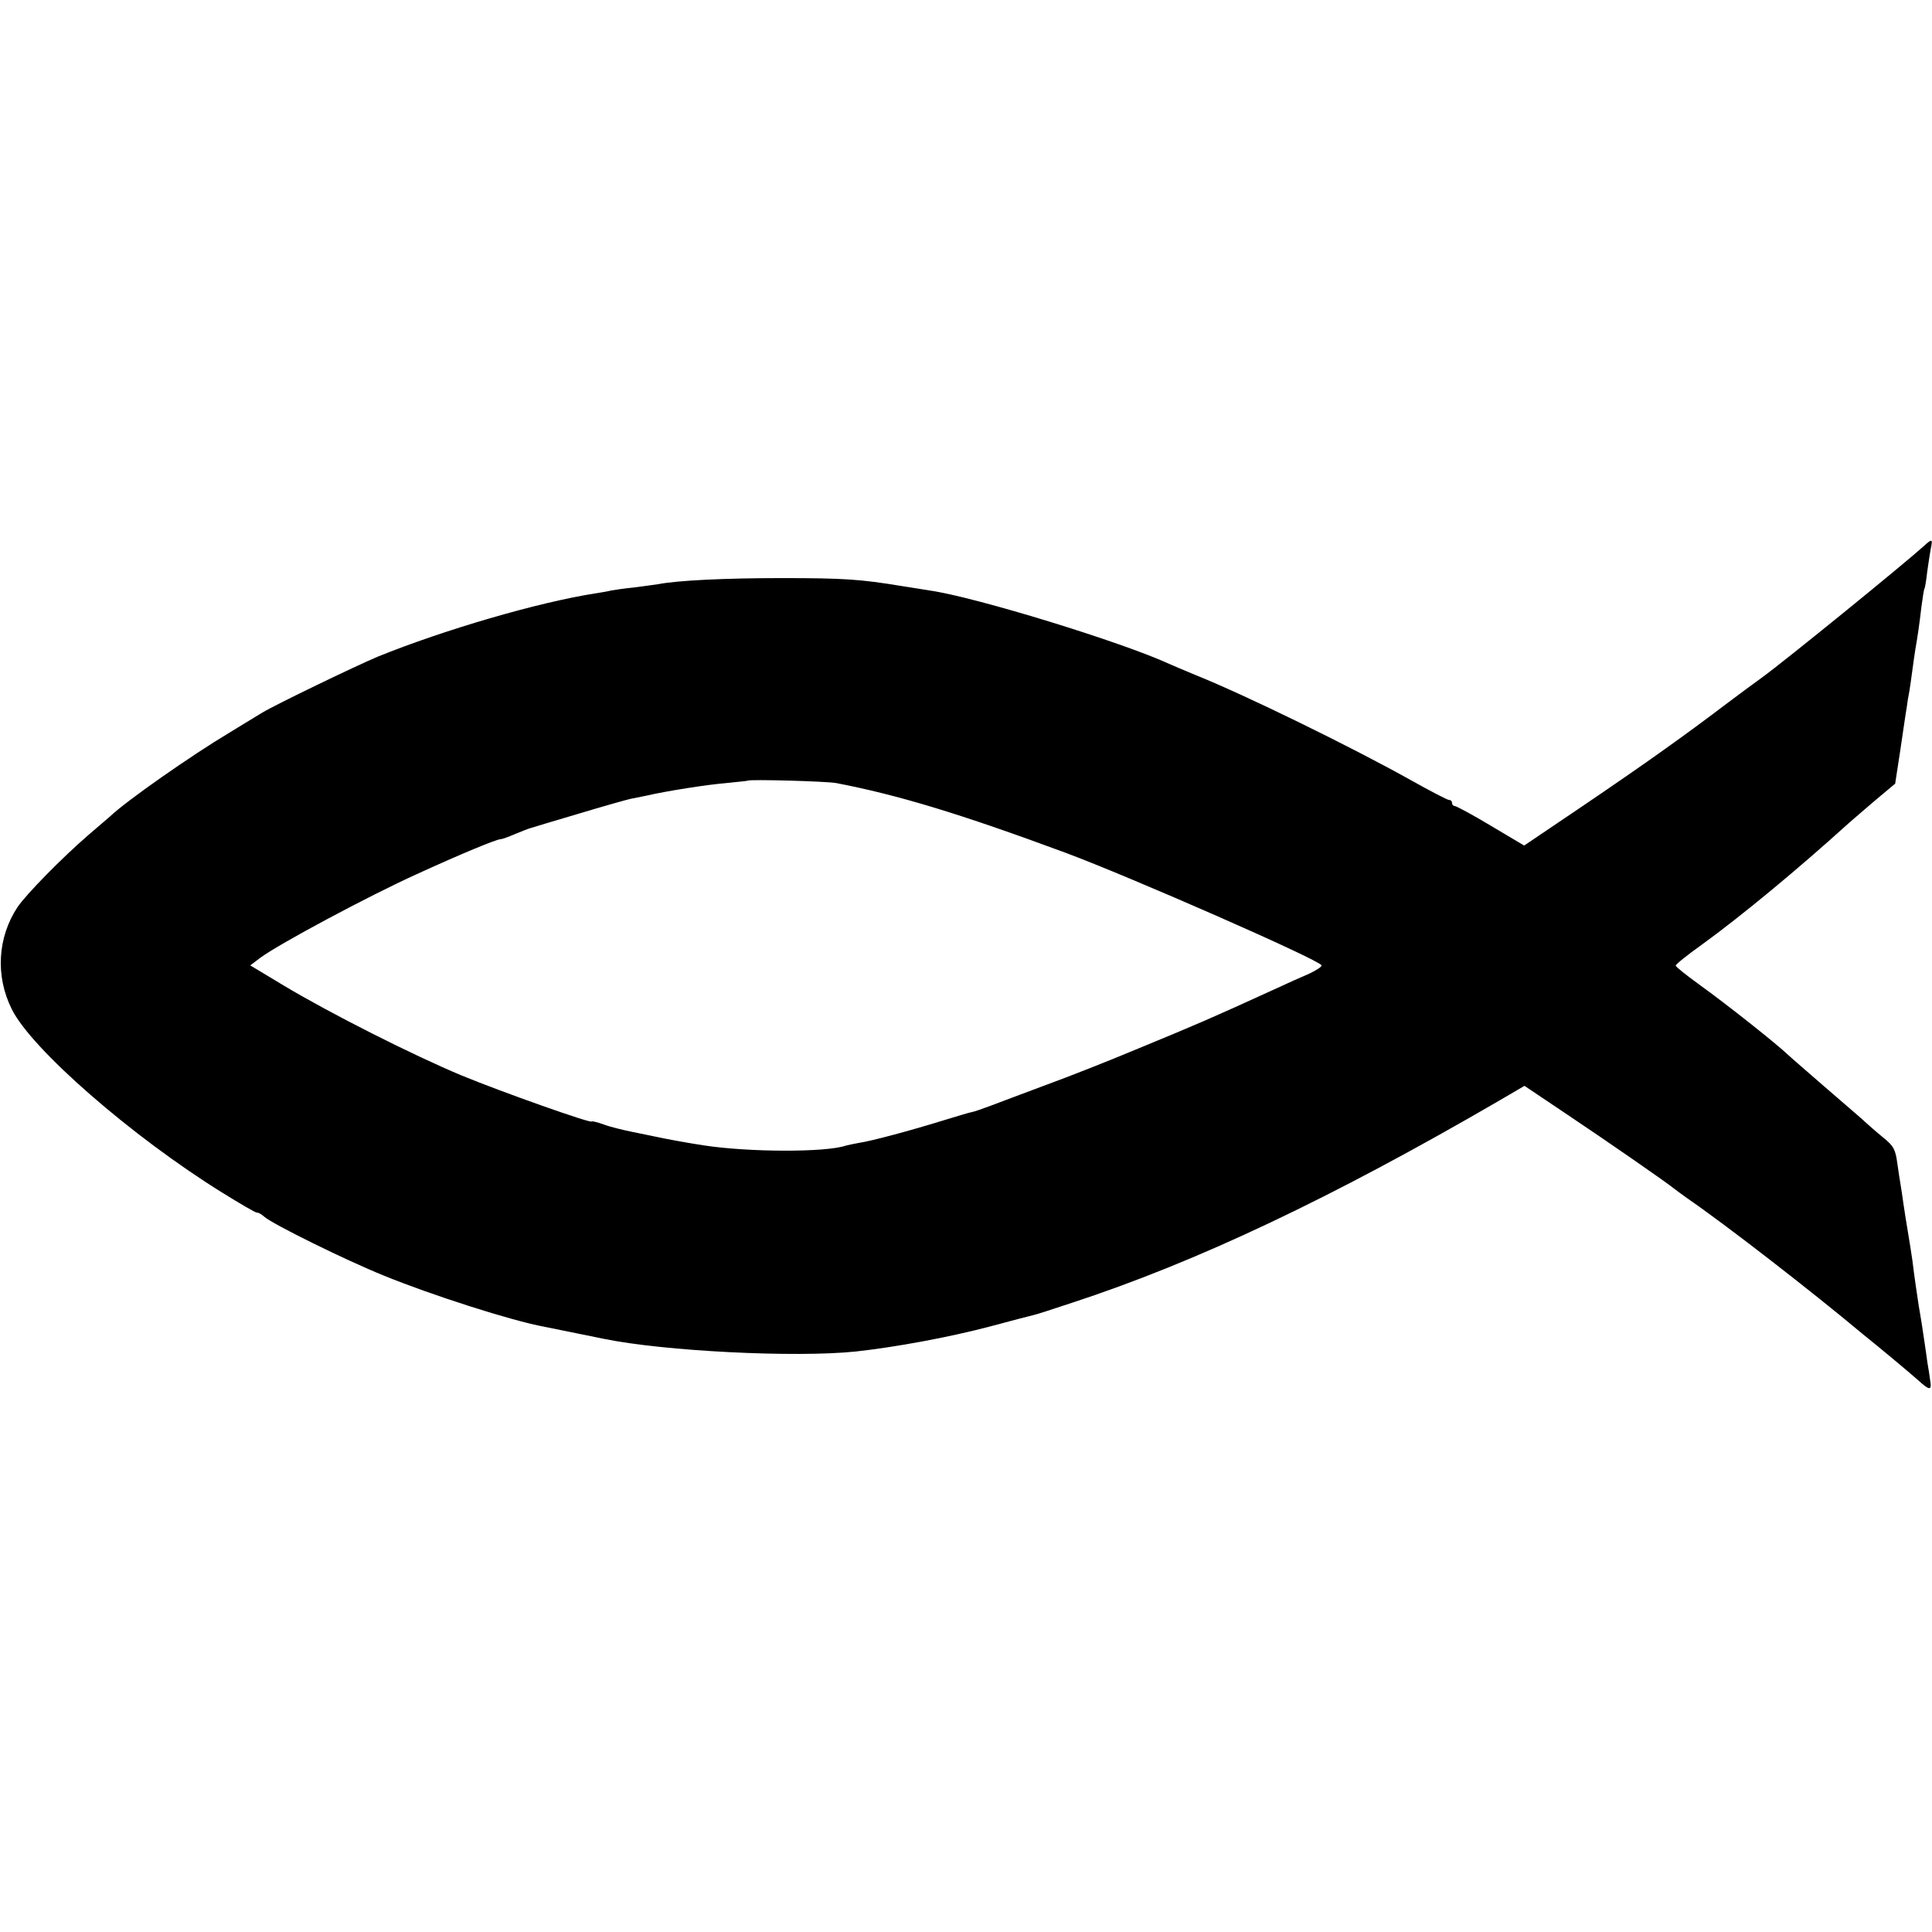 <?xml version="1.0" standalone="no"?>
<!DOCTYPE svg PUBLIC "-//W3C//DTD SVG 20010904//EN"
 "http://www.w3.org/TR/2001/REC-SVG-20010904/DTD/svg10.dtd">
<svg version="1.0" xmlns="http://www.w3.org/2000/svg"
 width="640pt" height="640pt" viewBox="0 0 640 640"
 preserveAspectRatio="xMidYMid meet">
<g transform="translate(0,640) scale(0.1,-0.1)"
fill="#000000" stroke="none">
<path d="M6374 4592 c-71 -64 -461 -381 -538 -437 -24 -17 -79 -58 -111 -82
-145 -110 -274 -202 -488 -347 l-188 -127 -111 66 c-60 36 -114 65 -119 65 -5
0 -9 5 -9 10 0 6 -4 10 -10 10 -5 0 -63 30 -127 66 -195 109 -546 281 -713
348 -36 15 -74 31 -85 36 -158 73 -646 223 -796 244 -19 3 -61 10 -94 15 -134
22 -189 26 -395 26 -194 0 -346 -8 -409 -20 -13 -2 -49 -7 -80 -11 -31 -3 -65
-8 -76 -10 -11 -3 -36 -7 -55 -10 -190 -30 -498 -120 -718 -209 -76 -32 -339
-159 -382 -185 -8 -5 -58 -35 -110 -67 -127 -76 -343 -227 -396 -278 -6 -5
-37 -32 -70 -60 -88 -76 -206 -196 -236 -240 -66 -100 -74 -228 -19 -338 65
-132 398 -422 696 -607 61 -38 113 -68 116 -67 4 1 15 -5 25 -14 29 -25 266
-142 394 -194 159 -65 424 -150 533 -170 19 -4 124 -25 197 -40 199 -41 635
-63 835 -42 129 14 309 47 445 83 74 20 140 37 145 38 6 1 62 19 125 40 413
135 861 347 1418 671 l82 48 143 -96 c139 -93 332 -227 352 -244 6 -5 26 -19
45 -33 124 -85 408 -305 579 -448 25 -20 70 -57 100 -82 30 -25 68 -57 85 -72
38 -35 46 -35 40 -1 -2 16 -6 42 -9 58 -2 17 -7 48 -10 70 -6 42 -13 87 -19
120 -4 26 -15 99 -21 150 -3 22 -10 65 -15 95 -5 30 -12 73 -15 95 -3 22 -7
49 -9 60 -2 11 -7 44 -11 72 -6 45 -12 57 -47 85 -22 18 -54 46 -71 62 -18 15
-77 67 -132 114 -55 48 -105 91 -111 97 -40 38 -200 165 -297 235 -42 30 -76
58 -76 61 -1 4 38 35 87 70 131 95 317 249 486 402 17 15 59 51 93 80 l61 51
17 111 c9 60 18 124 21 140 2 17 6 41 9 55 2 14 7 45 10 70 3 25 8 56 10 70 7
39 13 80 20 140 4 30 8 57 10 60 2 3 6 28 9 55 4 28 9 62 12 78 7 32 4 33 -22
9z m-3604 -786 c203 -39 409 -101 760 -231 210 -78 842 -355 848 -373 1 -4
-17 -16 -40 -27 -24 -10 -77 -34 -118 -53 -208 -95 -252 -114 -446 -194 -98
-41 -237 -96 -309 -122 -71 -27 -153 -57 -181 -68 -29 -11 -58 -21 -65 -22 -8
-1 -52 -15 -99 -29 -100 -31 -233 -67 -275 -73 -16 -3 -36 -7 -43 -9 -67 -23
-324 -22 -472 1 -47 7 -129 22 -160 29 -14 3 -49 10 -78 16 -29 6 -71 16 -92
24 -22 8 -40 12 -40 10 0 -8 -299 98 -430 152 -163 68 -434 205 -588 297
l-113 68 33 25 c62 46 359 205 518 277 146 67 265 116 278 116 5 0 27 8 48 17
22 9 44 18 49 19 6 2 78 24 160 48 83 25 161 47 175 50 14 3 36 7 50 10 64 15
203 37 266 42 38 4 70 7 71 8 6 5 261 -2 293 -8z"/>
</g>
</svg>
